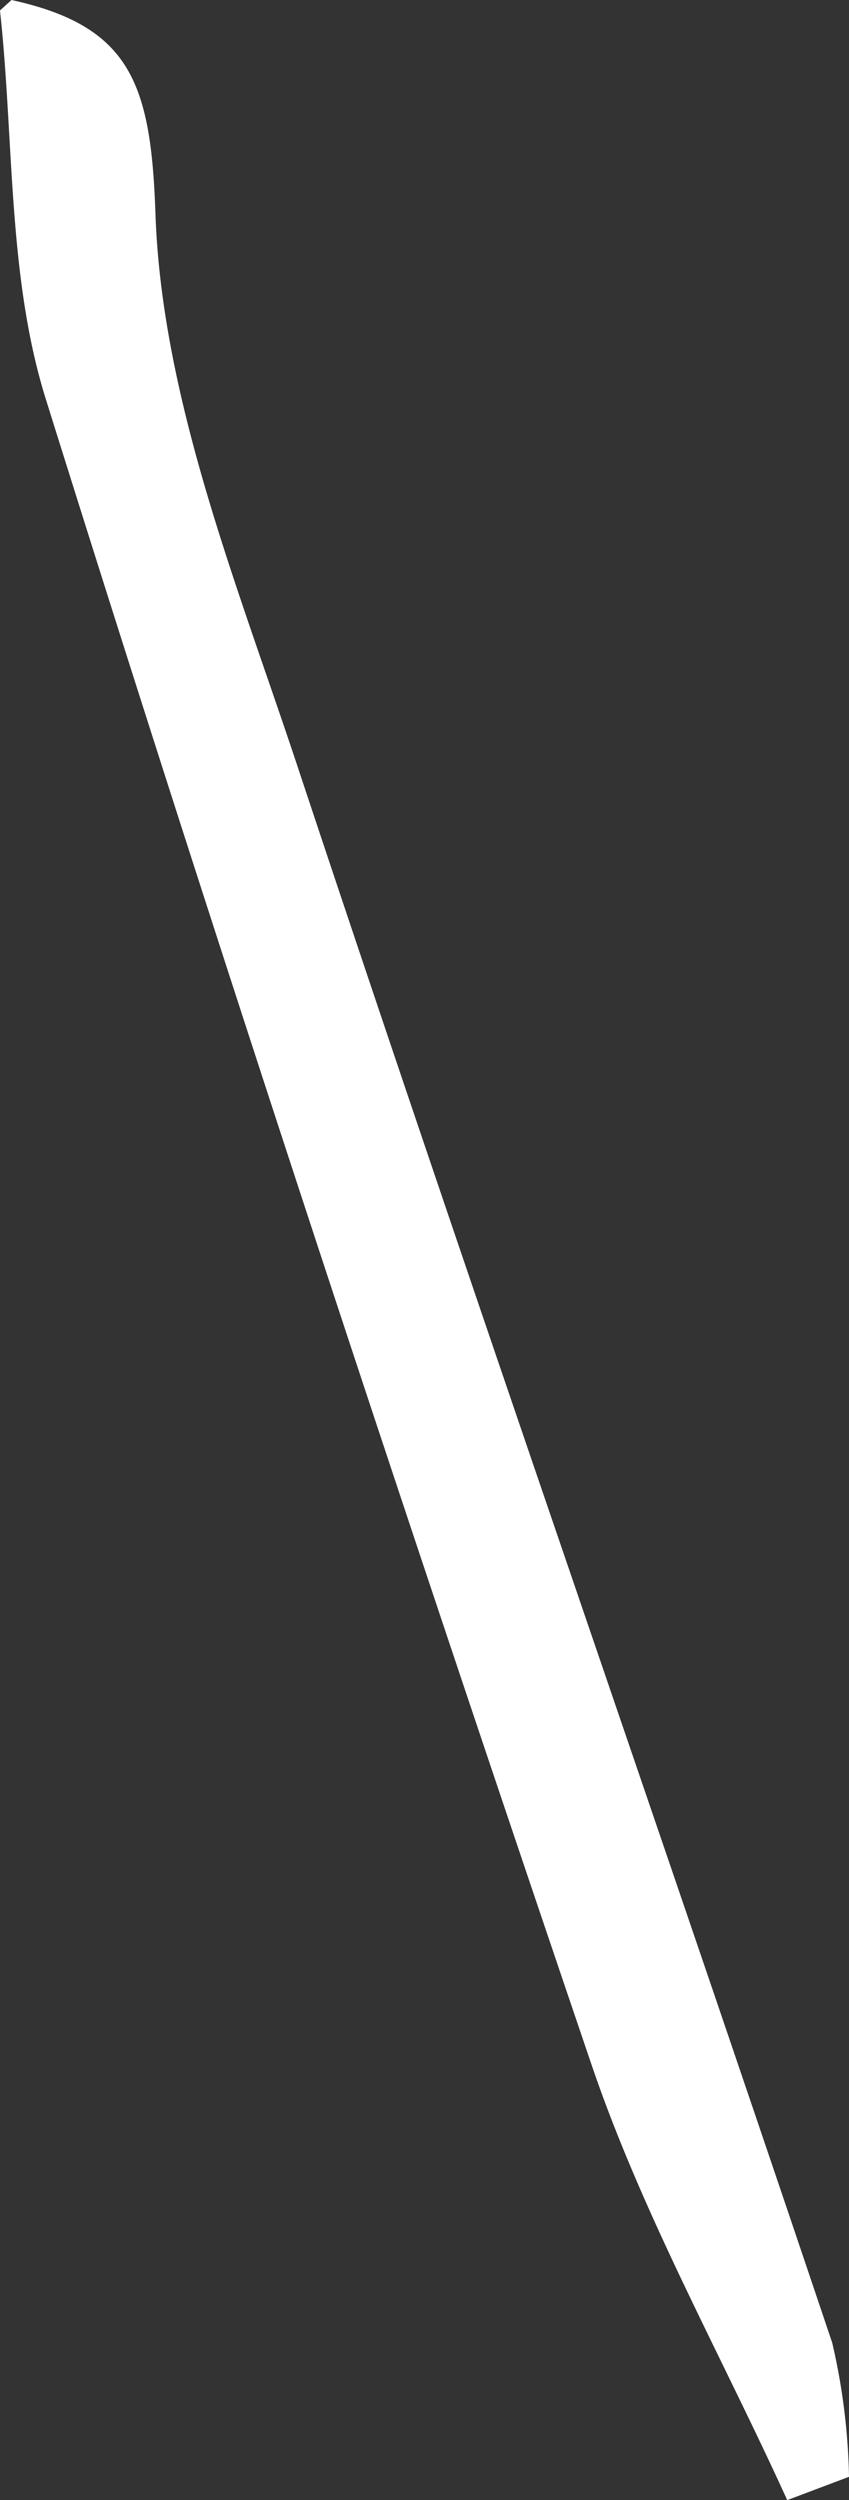 <svg xmlns="http://www.w3.org/2000/svg" viewBox="0 0 32.44 95.43"><rect x="0" y="0" width="32.44" height="95.43" fill="#333333" stroke="none"/><defs><style>.cls-1{fill:#fff;}</style></defs><g id="Layer_2" data-name="Layer 2"><g id="Layer_1-2" data-name="Layer 1"><path class="cls-1" d="M.44,0C5,1,5.77,3.2,5.94,8.17c.25,7.12,3.16,14.24,5.46,21.18,6.67,20.07,13.64,40,20.4,60.08a24.56,24.56,0,0,1,.64,5.11l-2.36.89c-2.51-5.51-5.51-10.86-7.46-16.57C15.43,57.72,8.41,36.51,1.74,15.2.29,10.54.54,5.35,0,.4Z"/></g></g></svg>